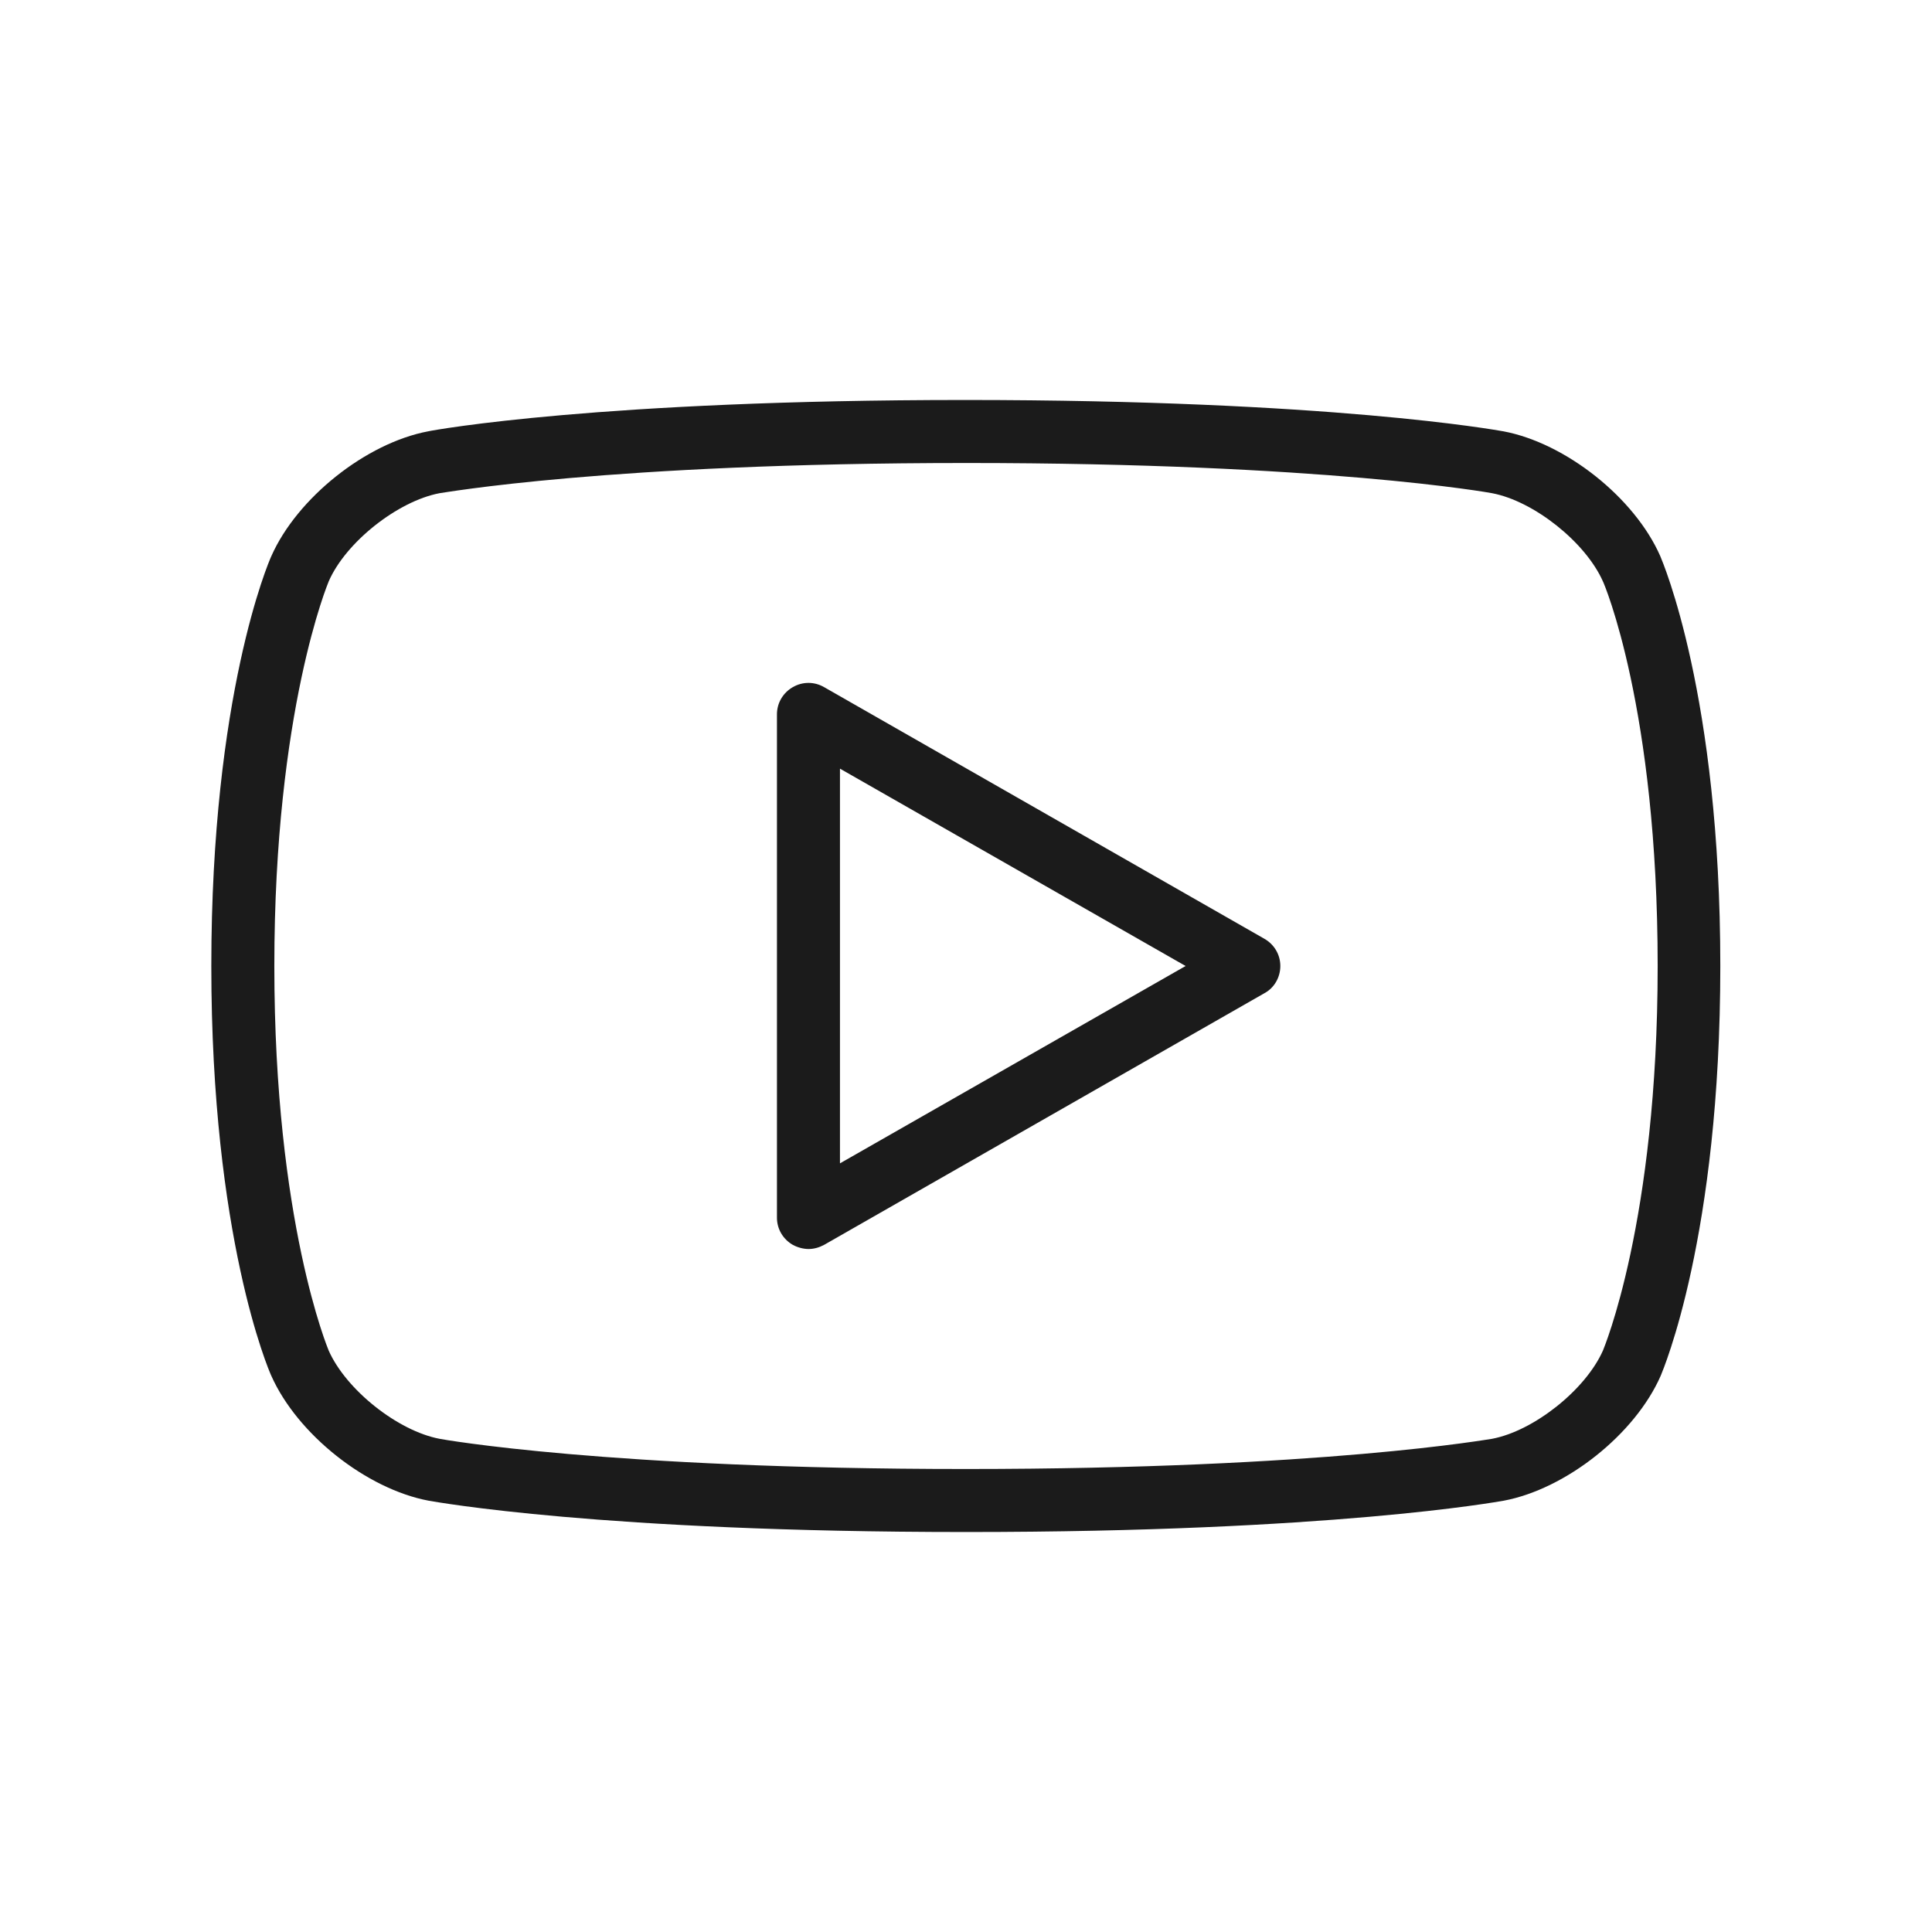 <?xml version="1.0" encoding="utf-8"?>
<!-- Generator: Adobe Illustrator 23.0.1, SVG Export Plug-In . SVG Version: 6.00 Build 0)  -->
<svg version="1.1" id="Layer_1" xmlns="http://www.w3.org/2000/svg" xmlns:xlink="http://www.w3.org/1999/xlink" x="0px" y="0px"
	 viewBox="0 0 512 512" style="enable-background:new 0 0 512 512;" xml:space="preserve">
<style type="text/css">
	.st0{fill-rule:evenodd;clip-rule:evenodd;fill:#1B1B1B;}
</style>
<path class="st0" d="M440.1,364.6c-6.8,15.5-25.1,30-41.6,33.1c-1.8,0.3-45.7,8.3-142.3,8.3h-0.3c-96.6,0-140.5-8-142.3-8.3
	c-16.5-3.1-34.8-17.6-41.7-33.1C71.2,363.1,56,327.8,56,256c0-71.8,15.2-107.1,15.9-108.6c6.8-15.4,25.1-30,41.6-33.1
	c1.8-0.4,45.7-8.3,142.3-8.3c96.9,0,140.8,8,142.6,8.3c16.5,3.1,34.8,17.6,41.6,33.1c0.6,1.5,15.9,36.9,15.9,108.6
	S440.7,363.1,440.1,364.6z M424.8,154.1c-4.6-10.4-18.3-21.3-29.4-23.4c-0.4-0.1-44.5-8-139.3-8c-95.1,0-139.1,8-139.6,8
	c-11.1,2.1-24.9,13-29.4,23.4C87,154.4,72.7,188.2,72.7,256S87,357.6,87.1,357.9c4.6,10.4,18.3,21.3,29.4,23.4
	c0.4,0.1,44.5,8,139.3,8h0.3c94.8,0,138.9-8,139.3-8c11.1-2.1,24.8-13,29.4-23.4c0.1-0.3,14.5-34.1,14.5-101.9
	C439.3,187.7,425,154.4,424.8,154.1z M218.4,329.9c-1.3,0.7-2.7,1.1-4.1,1.1c-1.4,0-2.9-0.4-4.2-1.1c-2.6-1.5-4.2-4.2-4.2-7.2V189.3
	c0-3,1.6-5.7,4.2-7.2c2.6-1.5,5.7-1.5,8.3,0l116.7,66.7c2.6,1.5,4.2,4.2,4.2,7.2s-1.6,5.8-4.2,7.2L218.4,329.9z M222.6,203.7v104.6
	l91.6-52.3L222.6,203.7z"/>
</svg>
